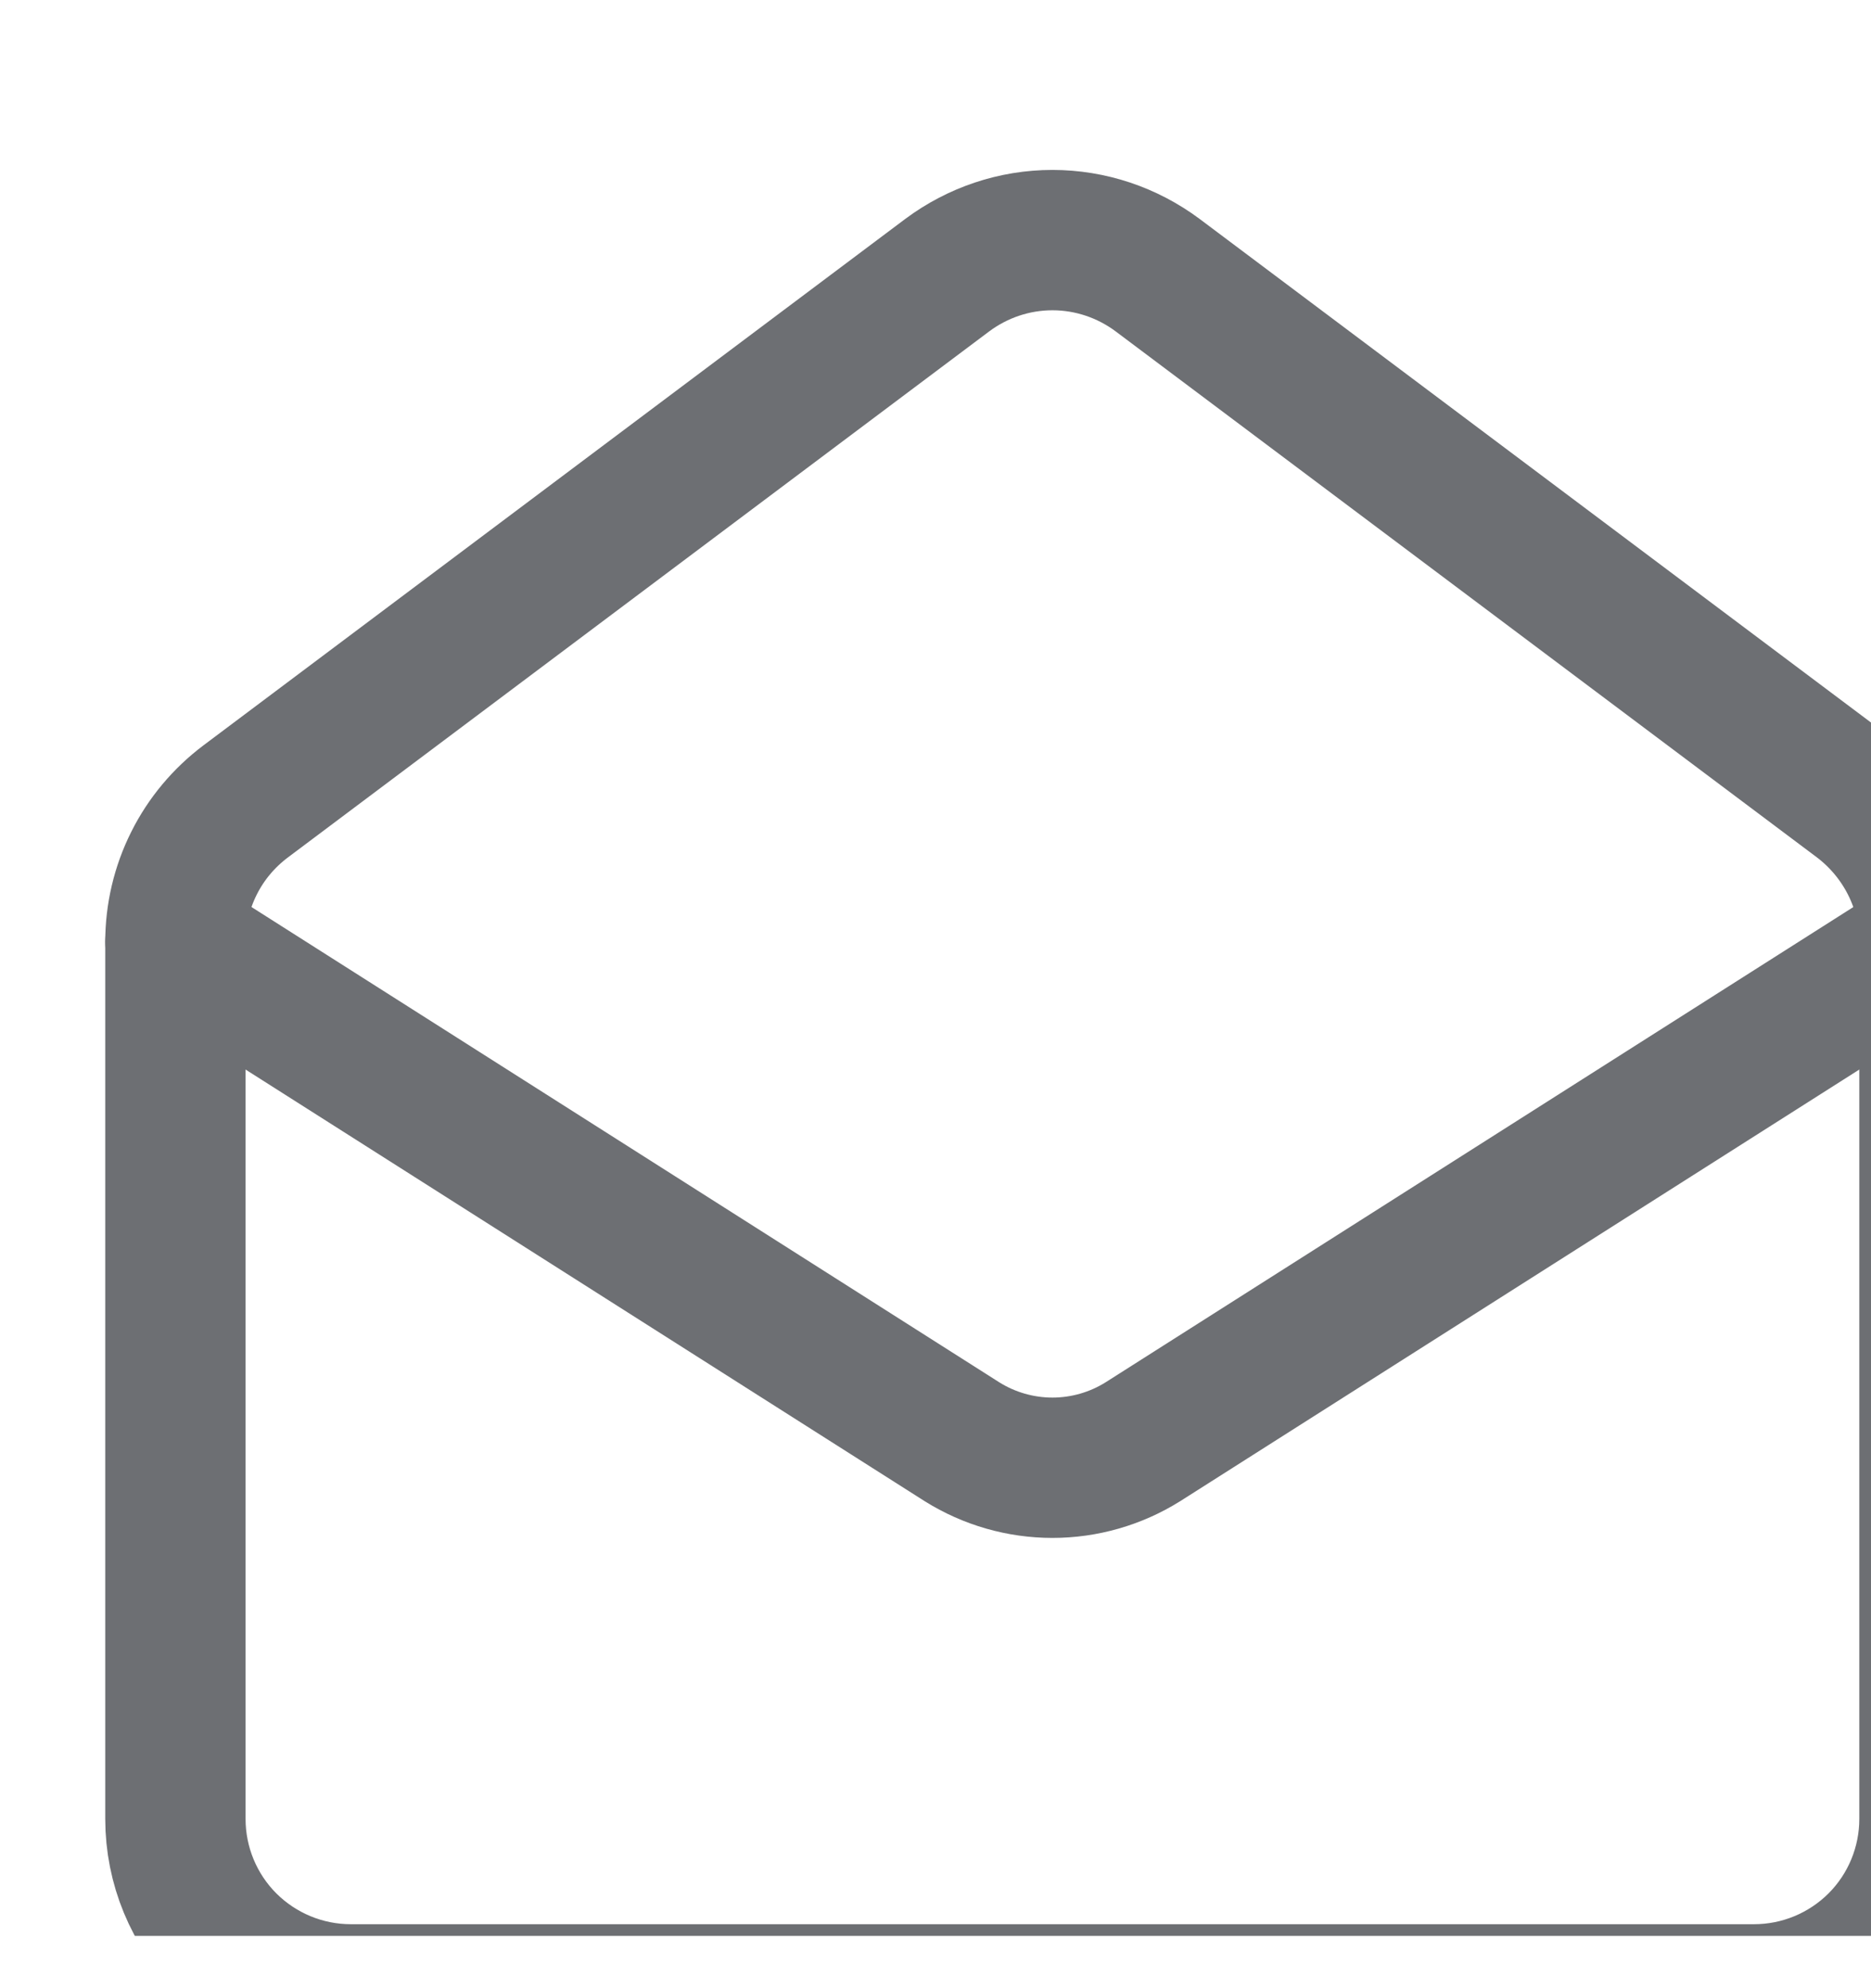 <svg width="16" height="17" viewBox="0 0 16 17" fill="none" xmlns="http://www.w3.org/2000/svg">
<g clip-path="url(#clip0_313_7926)">
<path d="M15.9 6.853C16.275 7.138 16.5 7.581 16.5 8.053V15.553C16.5 15.951 16.342 16.333 16.061 16.614C15.779 16.895 15.398 17.053 15 17.053H3C2.602 17.053 2.221 16.895 1.939 16.614C1.658 16.333 1.5 15.951 1.5 15.553V8.053C1.5 7.821 1.554 7.591 1.658 7.383C1.762 7.174 1.914 6.993 2.1 6.853L8.1 2.353C8.36 2.159 8.675 2.053 9 2.053C9.325 2.053 9.64 2.159 9.9 2.353L15.9 6.853Z" stroke="#6D6F73" stroke-width="1.2" stroke-linecap="round" stroke-linejoin="round"/>
<path d="M16.5 8.053L9.773 12.328C9.541 12.473 9.273 12.55 9 12.55C8.727 12.55 8.459 12.473 8.227 12.328L1.5 8.053" stroke="#6D6F73" stroke-width="1.2" stroke-linecap="round" stroke-linejoin="round"/>
</g>
<defs>
<clipPath id="clip0_313_7926">
<rect width="16" height="16" fill="white" transform="translate(0 0.553)"/>
</clipPath>
</defs>
</svg>
